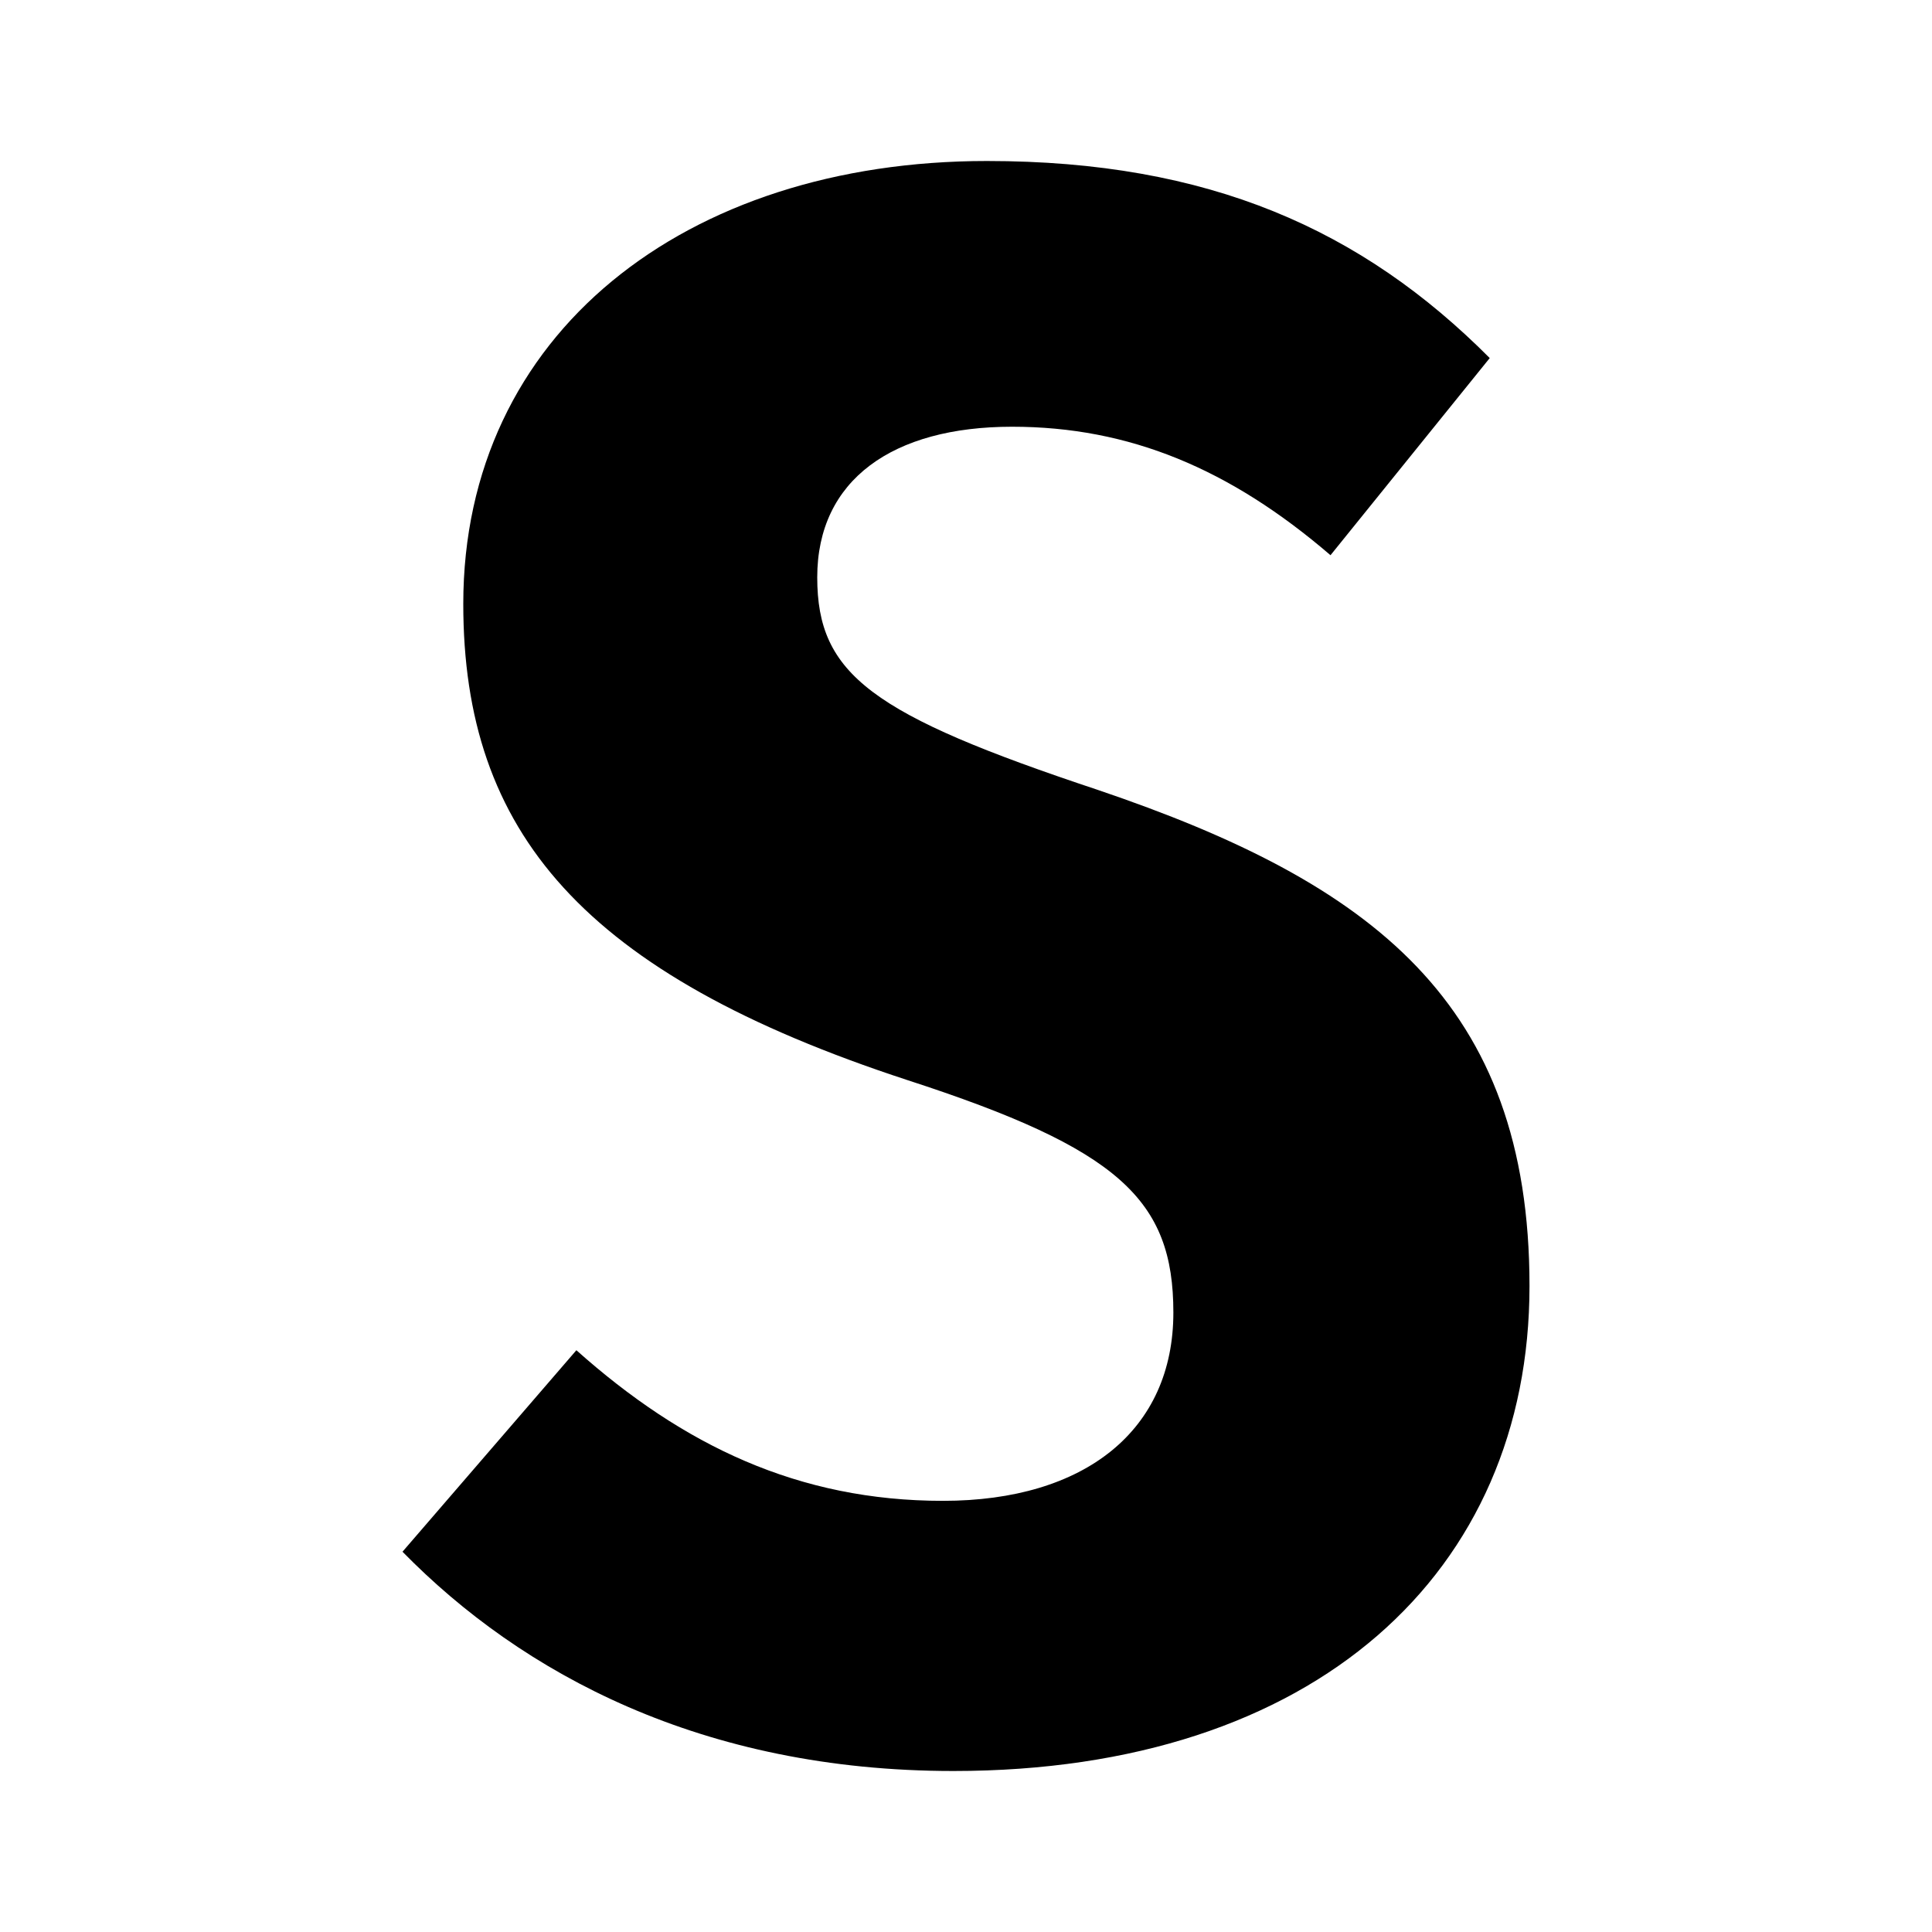 <svg width="24" height="24" viewBox="0 0 24 24" fill="none" xmlns="http://www.w3.org/2000/svg">
<path d="M12.26 2C8.513 2 5.755 4.146 5.755 7.502C5.755 10.336 7.238 12.096 11.271 13.417C13.9 14.27 14.576 14.902 14.576 16.305C14.576 17.763 13.483 18.644 11.714 18.644C9.918 18.644 8.487 17.956 7.16 16.773L5 19.276C6.483 20.79 8.721 22 11.844 22C16.346 22 19 19.524 19 15.975C19 12.454 17.048 10.968 13.639 9.813C10.829 8.878 10.152 8.382 10.152 7.172C10.152 5.961 11.089 5.301 12.572 5.301C14.03 5.301 15.279 5.824 16.528 6.897L18.506 4.448C16.918 2.853 15.019 2 12.26 2Z" fill="black"/>
</svg>

